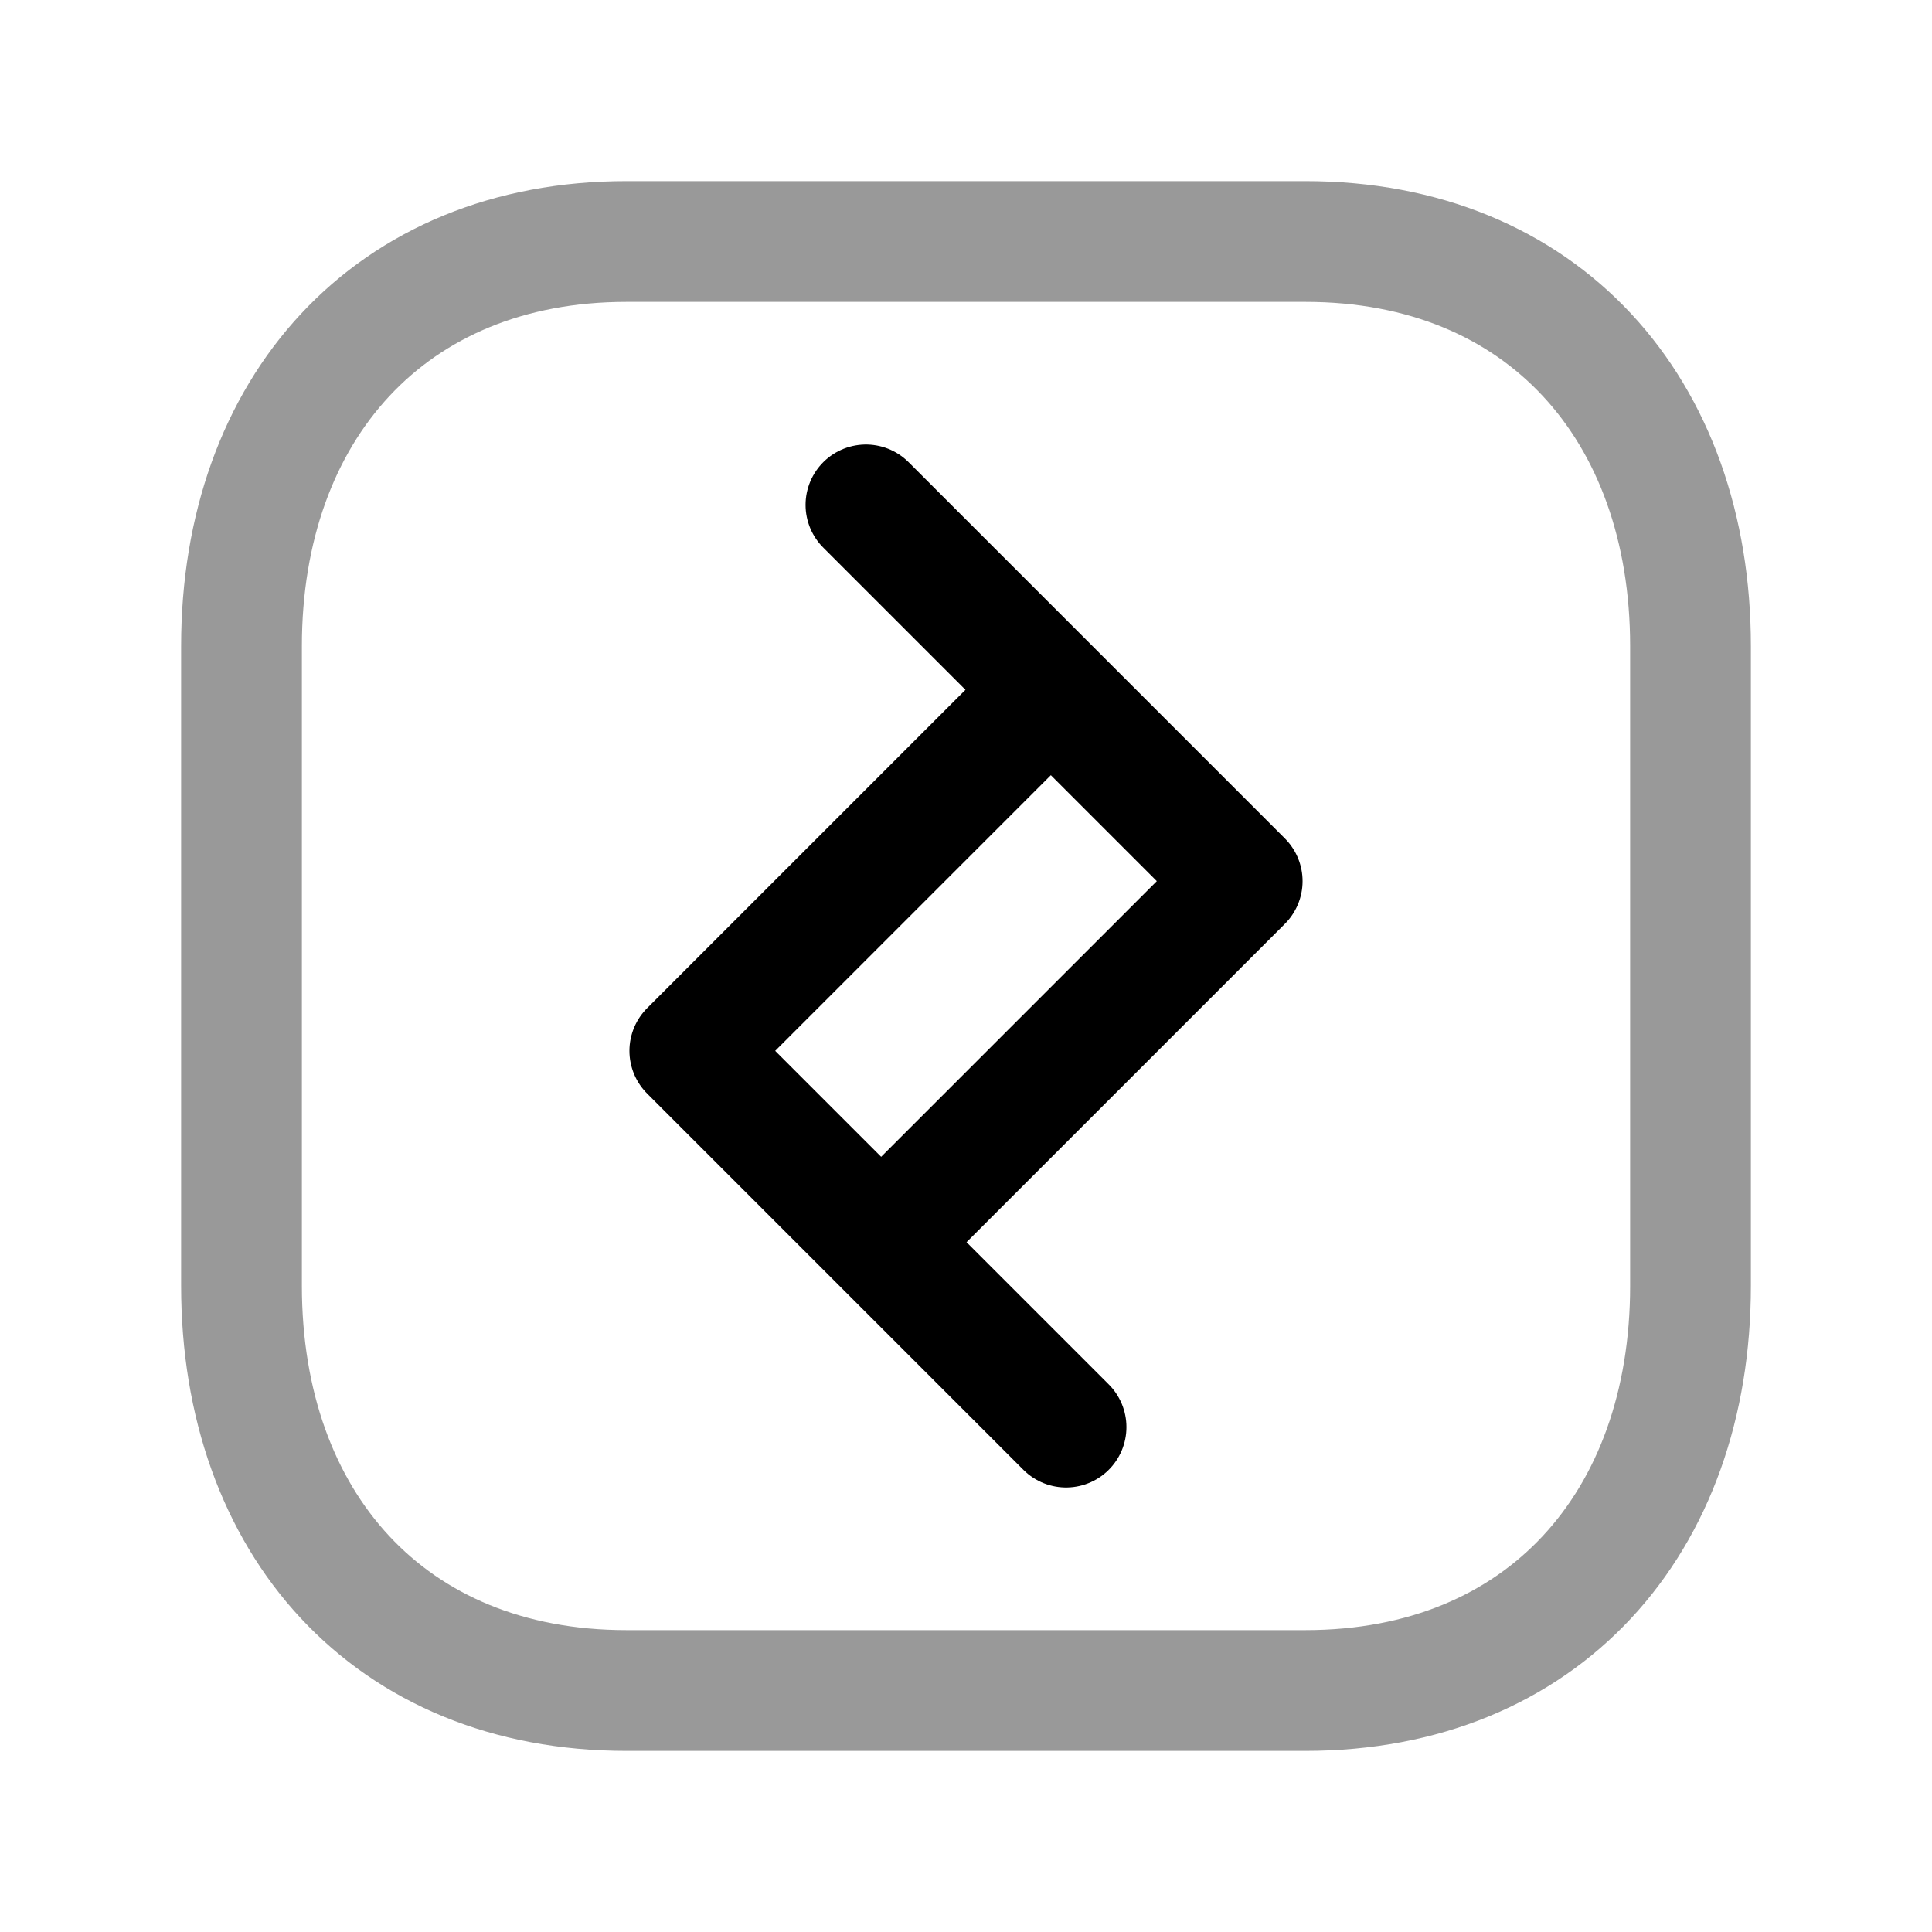 <svg width="24" height="24" viewBox="0 0 24 24" fill="none" xmlns="http://www.w3.org/2000/svg">
<path opacity="0.4" d="M7.782 3H16.217C19.165 3 21 5.081 21 8.026V15.974C21 18.919 19.165 21 16.216 21H7.782C4.834 21 3 18.919 3 15.974V8.026C3 5.081 4.843 3 7.782 3Z" stroke="black" stroke-width="1.5" stroke-linecap="round" stroke-linejoin="round"/>
<path d="M10.757 6.272L15.431 10.946L10.969 15.408" stroke="black" stroke-width="1.5" stroke-linecap="round" stroke-linejoin="round"/>
<path d="M13.243 17.728L8.569 13.054L13.031 8.592" stroke="black" stroke-width="1.5" stroke-linecap="round" stroke-linejoin="round"/>
</svg>